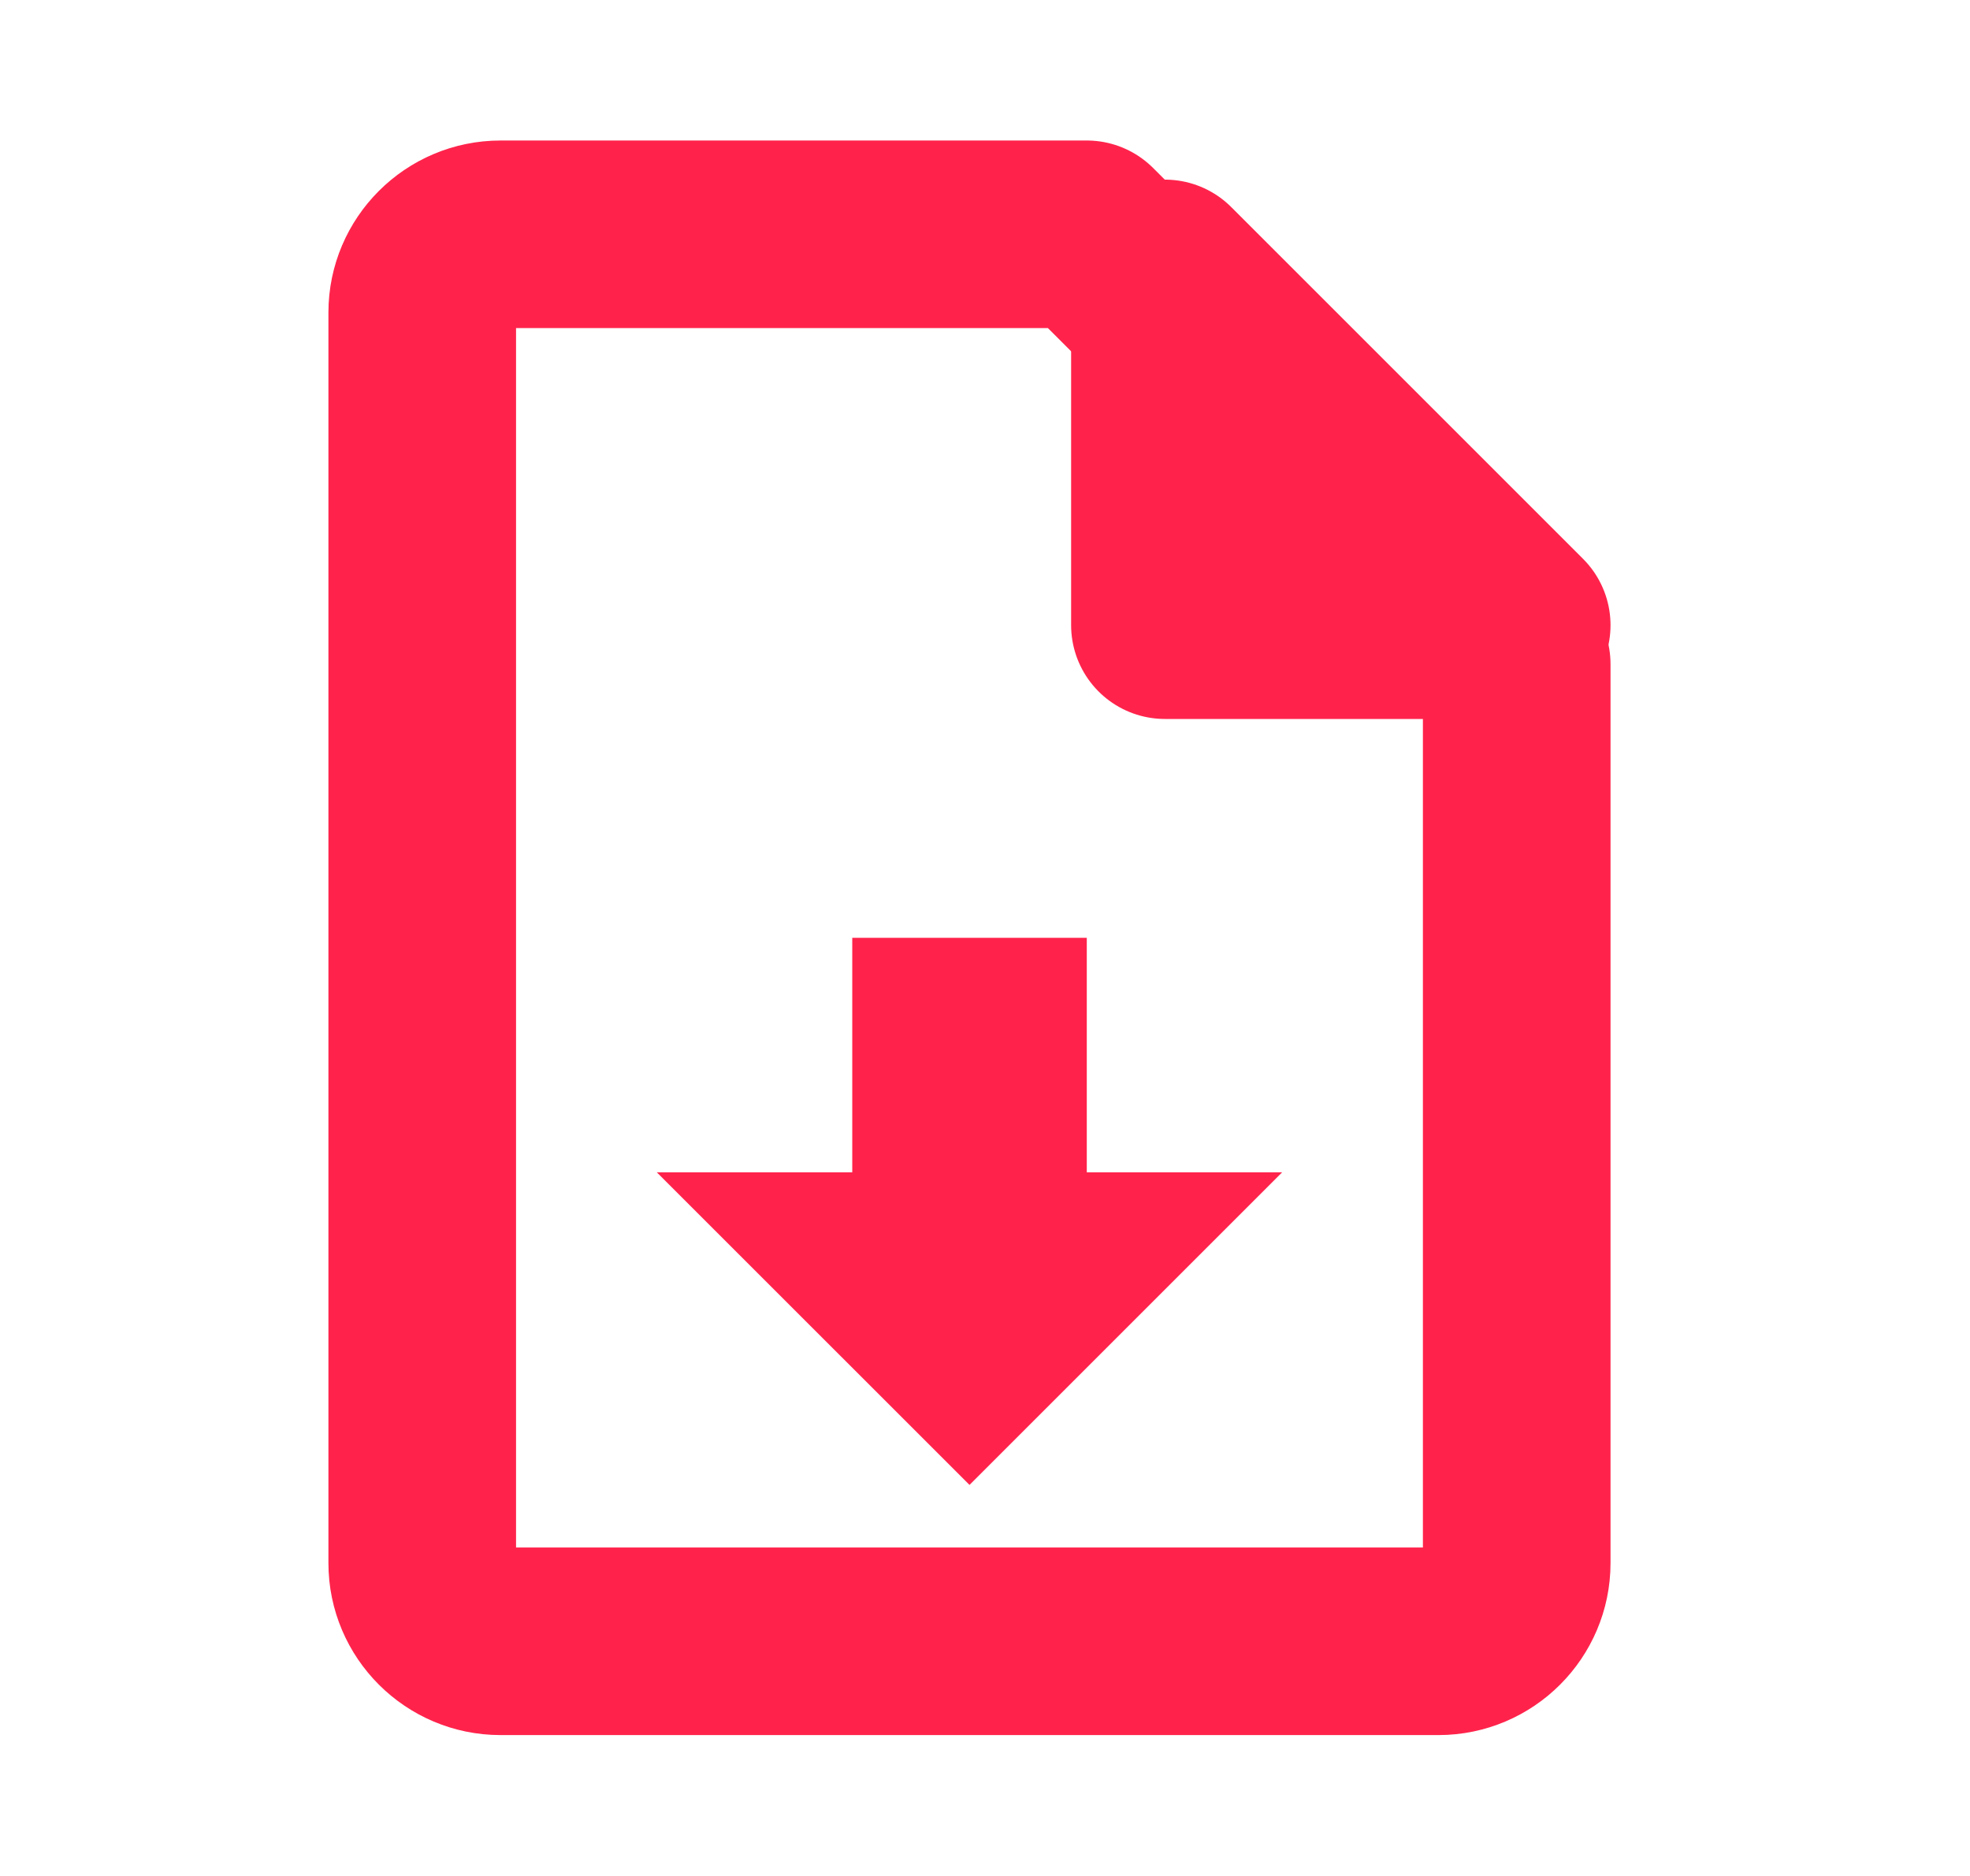 <svg width="21" height="20" viewBox="0 0 21 20" fill="none" xmlns="http://www.w3.org/2000/svg">
<path d="M10.335 15.831L13.668 12.498H11.585V9.998H9.085V12.498H7.001L10.335 15.831Z" fill="#FF234B"/>
<path d="M11.585 2.498L16.168 7.081V16.665C16.168 17.123 15.793 17.498 15.335 17.498H5.335C4.876 17.498 4.501 17.123 4.501 16.665V3.331C4.501 2.873 4.876 2.498 5.335 2.498H11.585Z" stroke="#FF234B" stroke-width="2" stroke-linecap="round" stroke-linejoin="round"/>
<path d="M12.418 2.915V6.665H16.168L12.418 2.915Z" stroke="#FF234B" stroke-width="2" stroke-linecap="round" stroke-linejoin="round"/>
</svg>
